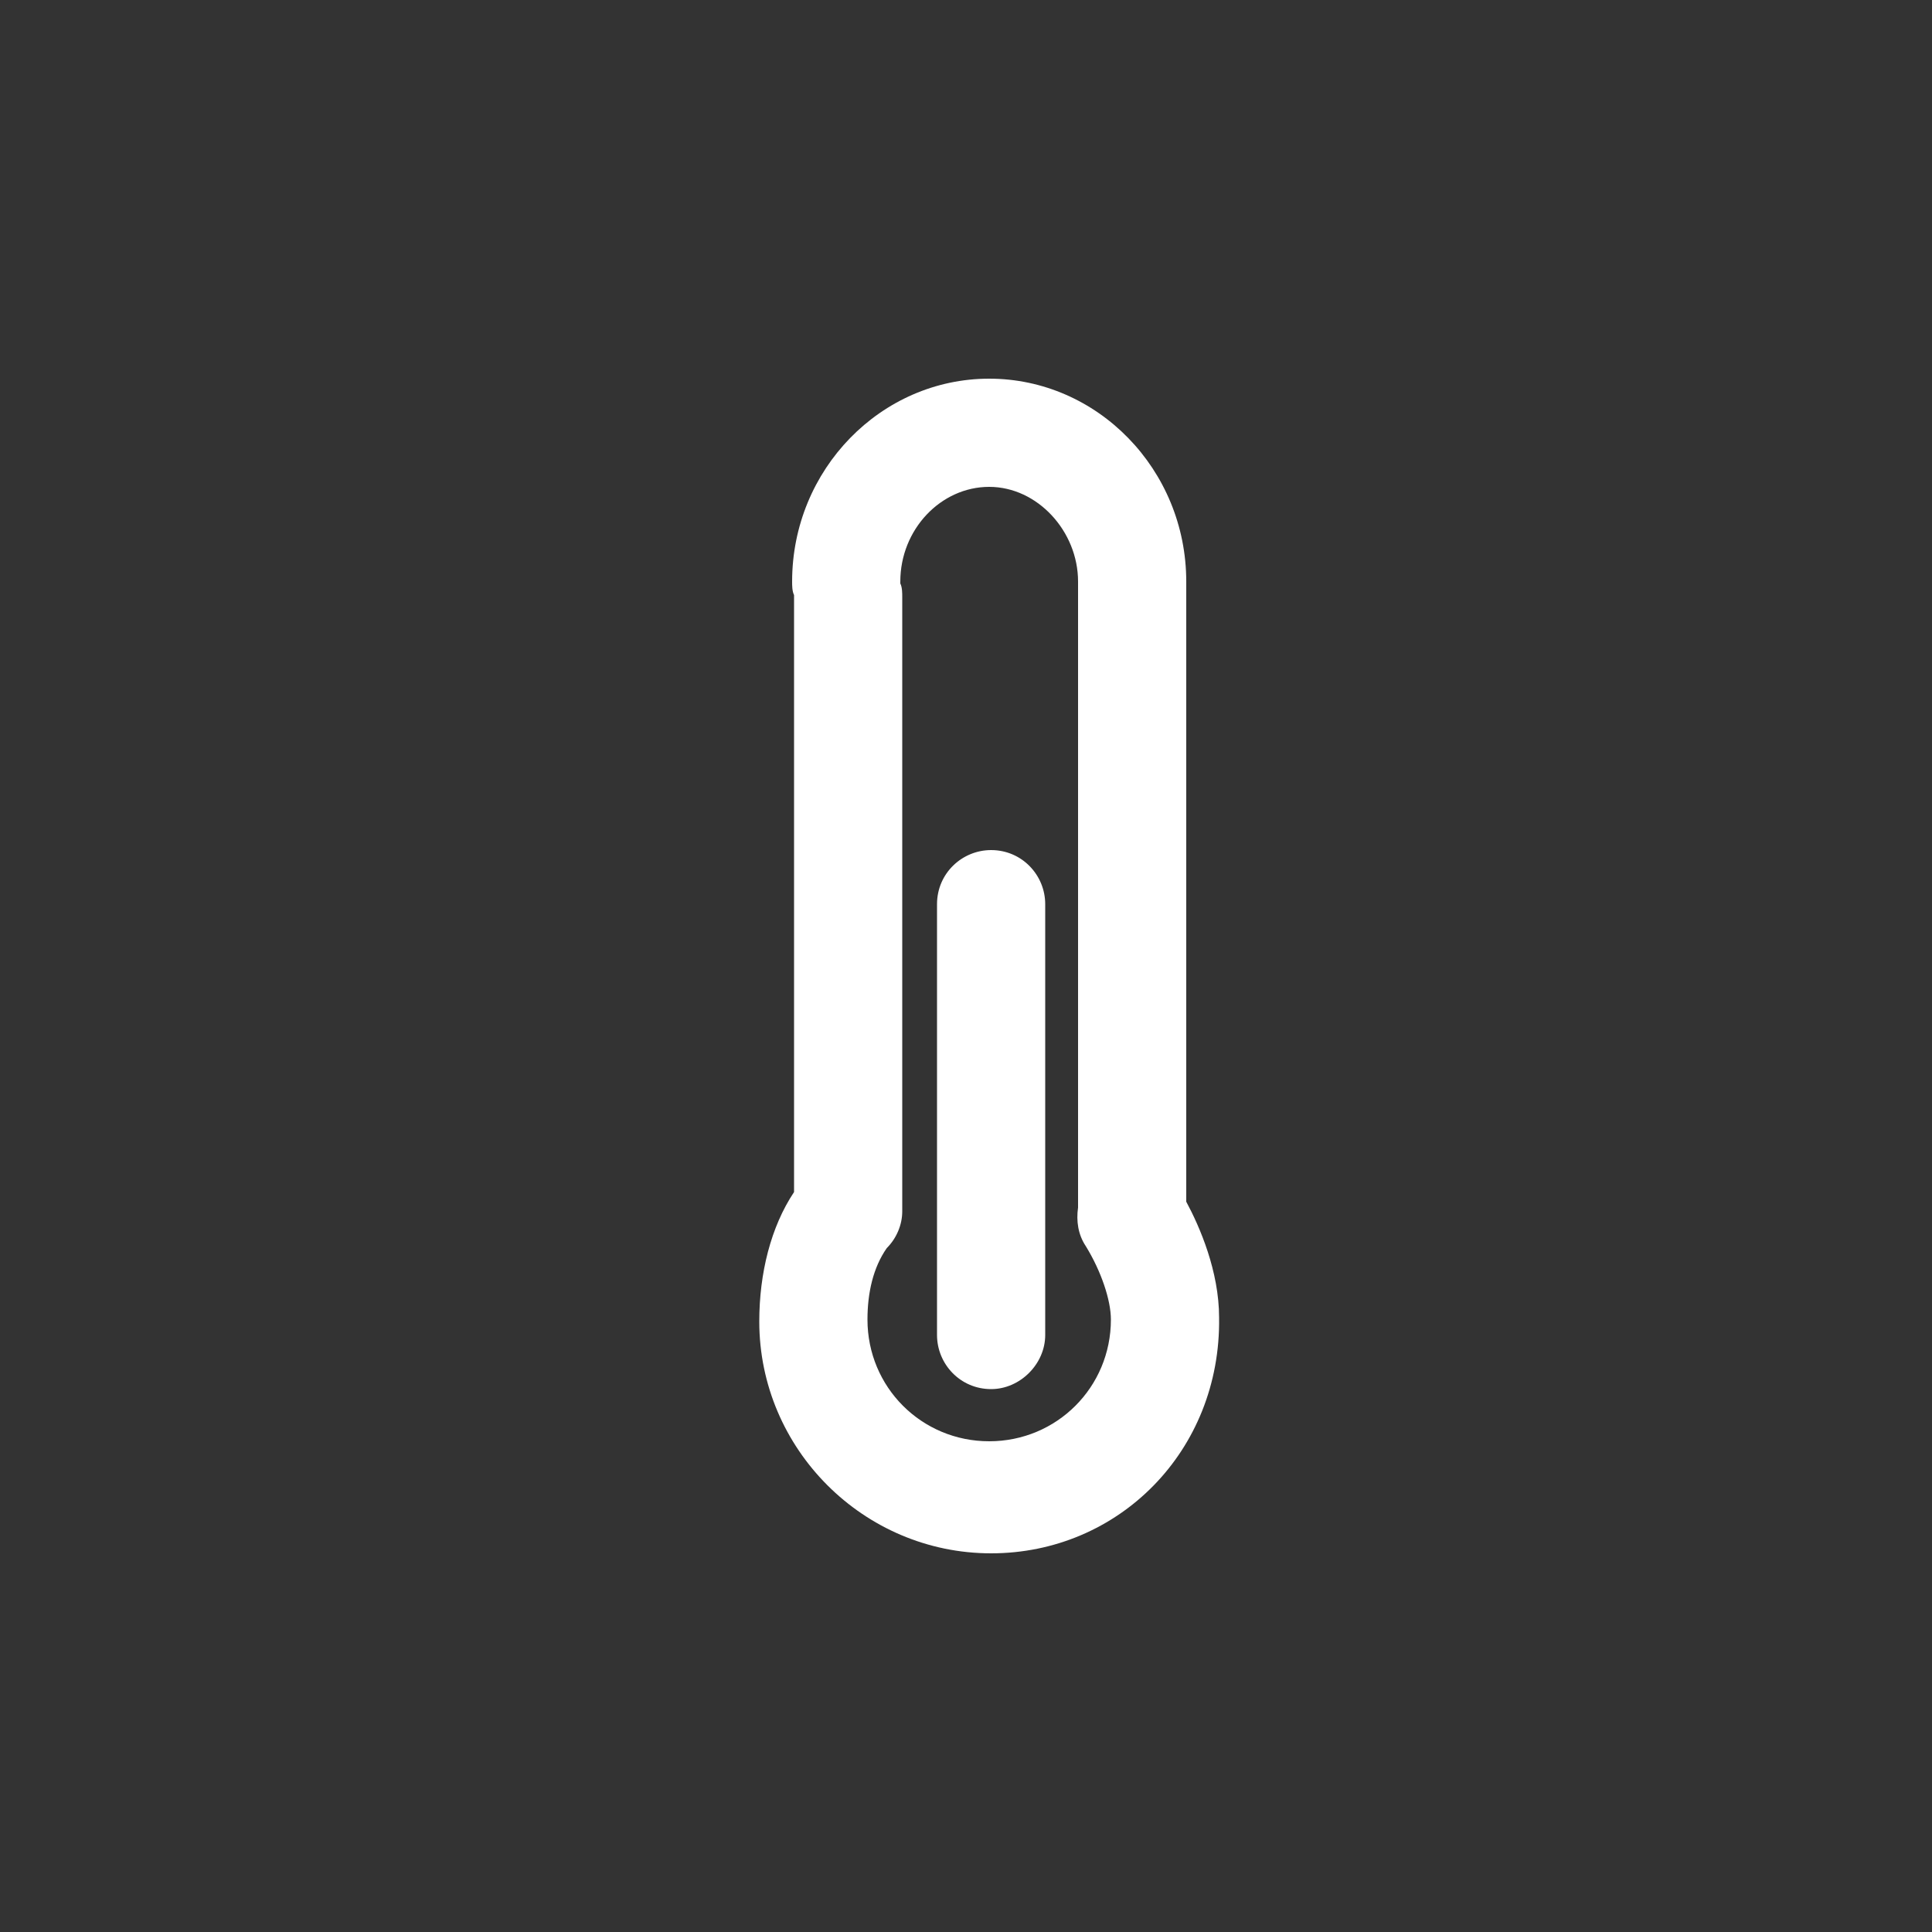 <?xml version="1.0" encoding="utf-8"?>
<!-- Generated by IcoMoon.io -->
<!DOCTYPE svg PUBLIC "-//W3C//DTD SVG 1.1//EN" "http://www.w3.org/Graphics/SVG/1.1/DTD/svg11.dtd">
<svg version="1.1" xmlns="http://www.w3.org/2000/svg" xmlns:xlink="http://www.w3.org/1999/xlink" width="32" height="32" viewBox="0 0 32 32">
<rect x="0" y="0" width="32" height="32" fill="#333333" stroke="none"/>
<path fill="#FFF" d="M19.648 19.904v-10.016c0-0.032 0-0.096 0-0.128s0-0.096 0-0.128c0-1.856-1.472-3.36-3.264-3.36s-3.264 1.504-3.264 3.36c0 0.064 0 0.16 0.032 0.224 0 0 0 0.032 0 0.032v9.856c-0.384 0.576-0.576 1.344-0.576 2.144 0 2.112 1.728 3.84 3.84 3.84s3.808-1.696 3.776-3.904c0-0.768-0.32-1.504-0.544-1.92zM16.384 23.872c-1.12 0-2.016-0.896-2.016-2.016 0-0.448 0.096-0.864 0.32-1.184 0.16-0.16 0.256-0.384 0.256-0.608v-10.176c0-0.064 0-0.16-0.032-0.224 0 0 0-0.032 0-0.032 0-0.864 0.672-1.568 1.472-1.568s1.472 0.736 1.472 1.568c0 0.032 0 0.096 0 0.128s0 0.096 0 0.128v10.112c-0.032 0.224 0 0.448 0.128 0.64 0.256 0.416 0.416 0.896 0.416 1.216 0 1.12-0.896 2.016-2.016 2.016z"></path>
<path fill="#FFF" d="M16.416 14.080c-0.48 0-0.896 0.384-0.896 0.896v7.136c0 0.48 0.384 0.896 0.896 0.896 0.48 0 0.896-0.416 0.896-0.896v-7.136c0-0.48-0.384-0.896-0.896-0.896z"></path>
</svg>
